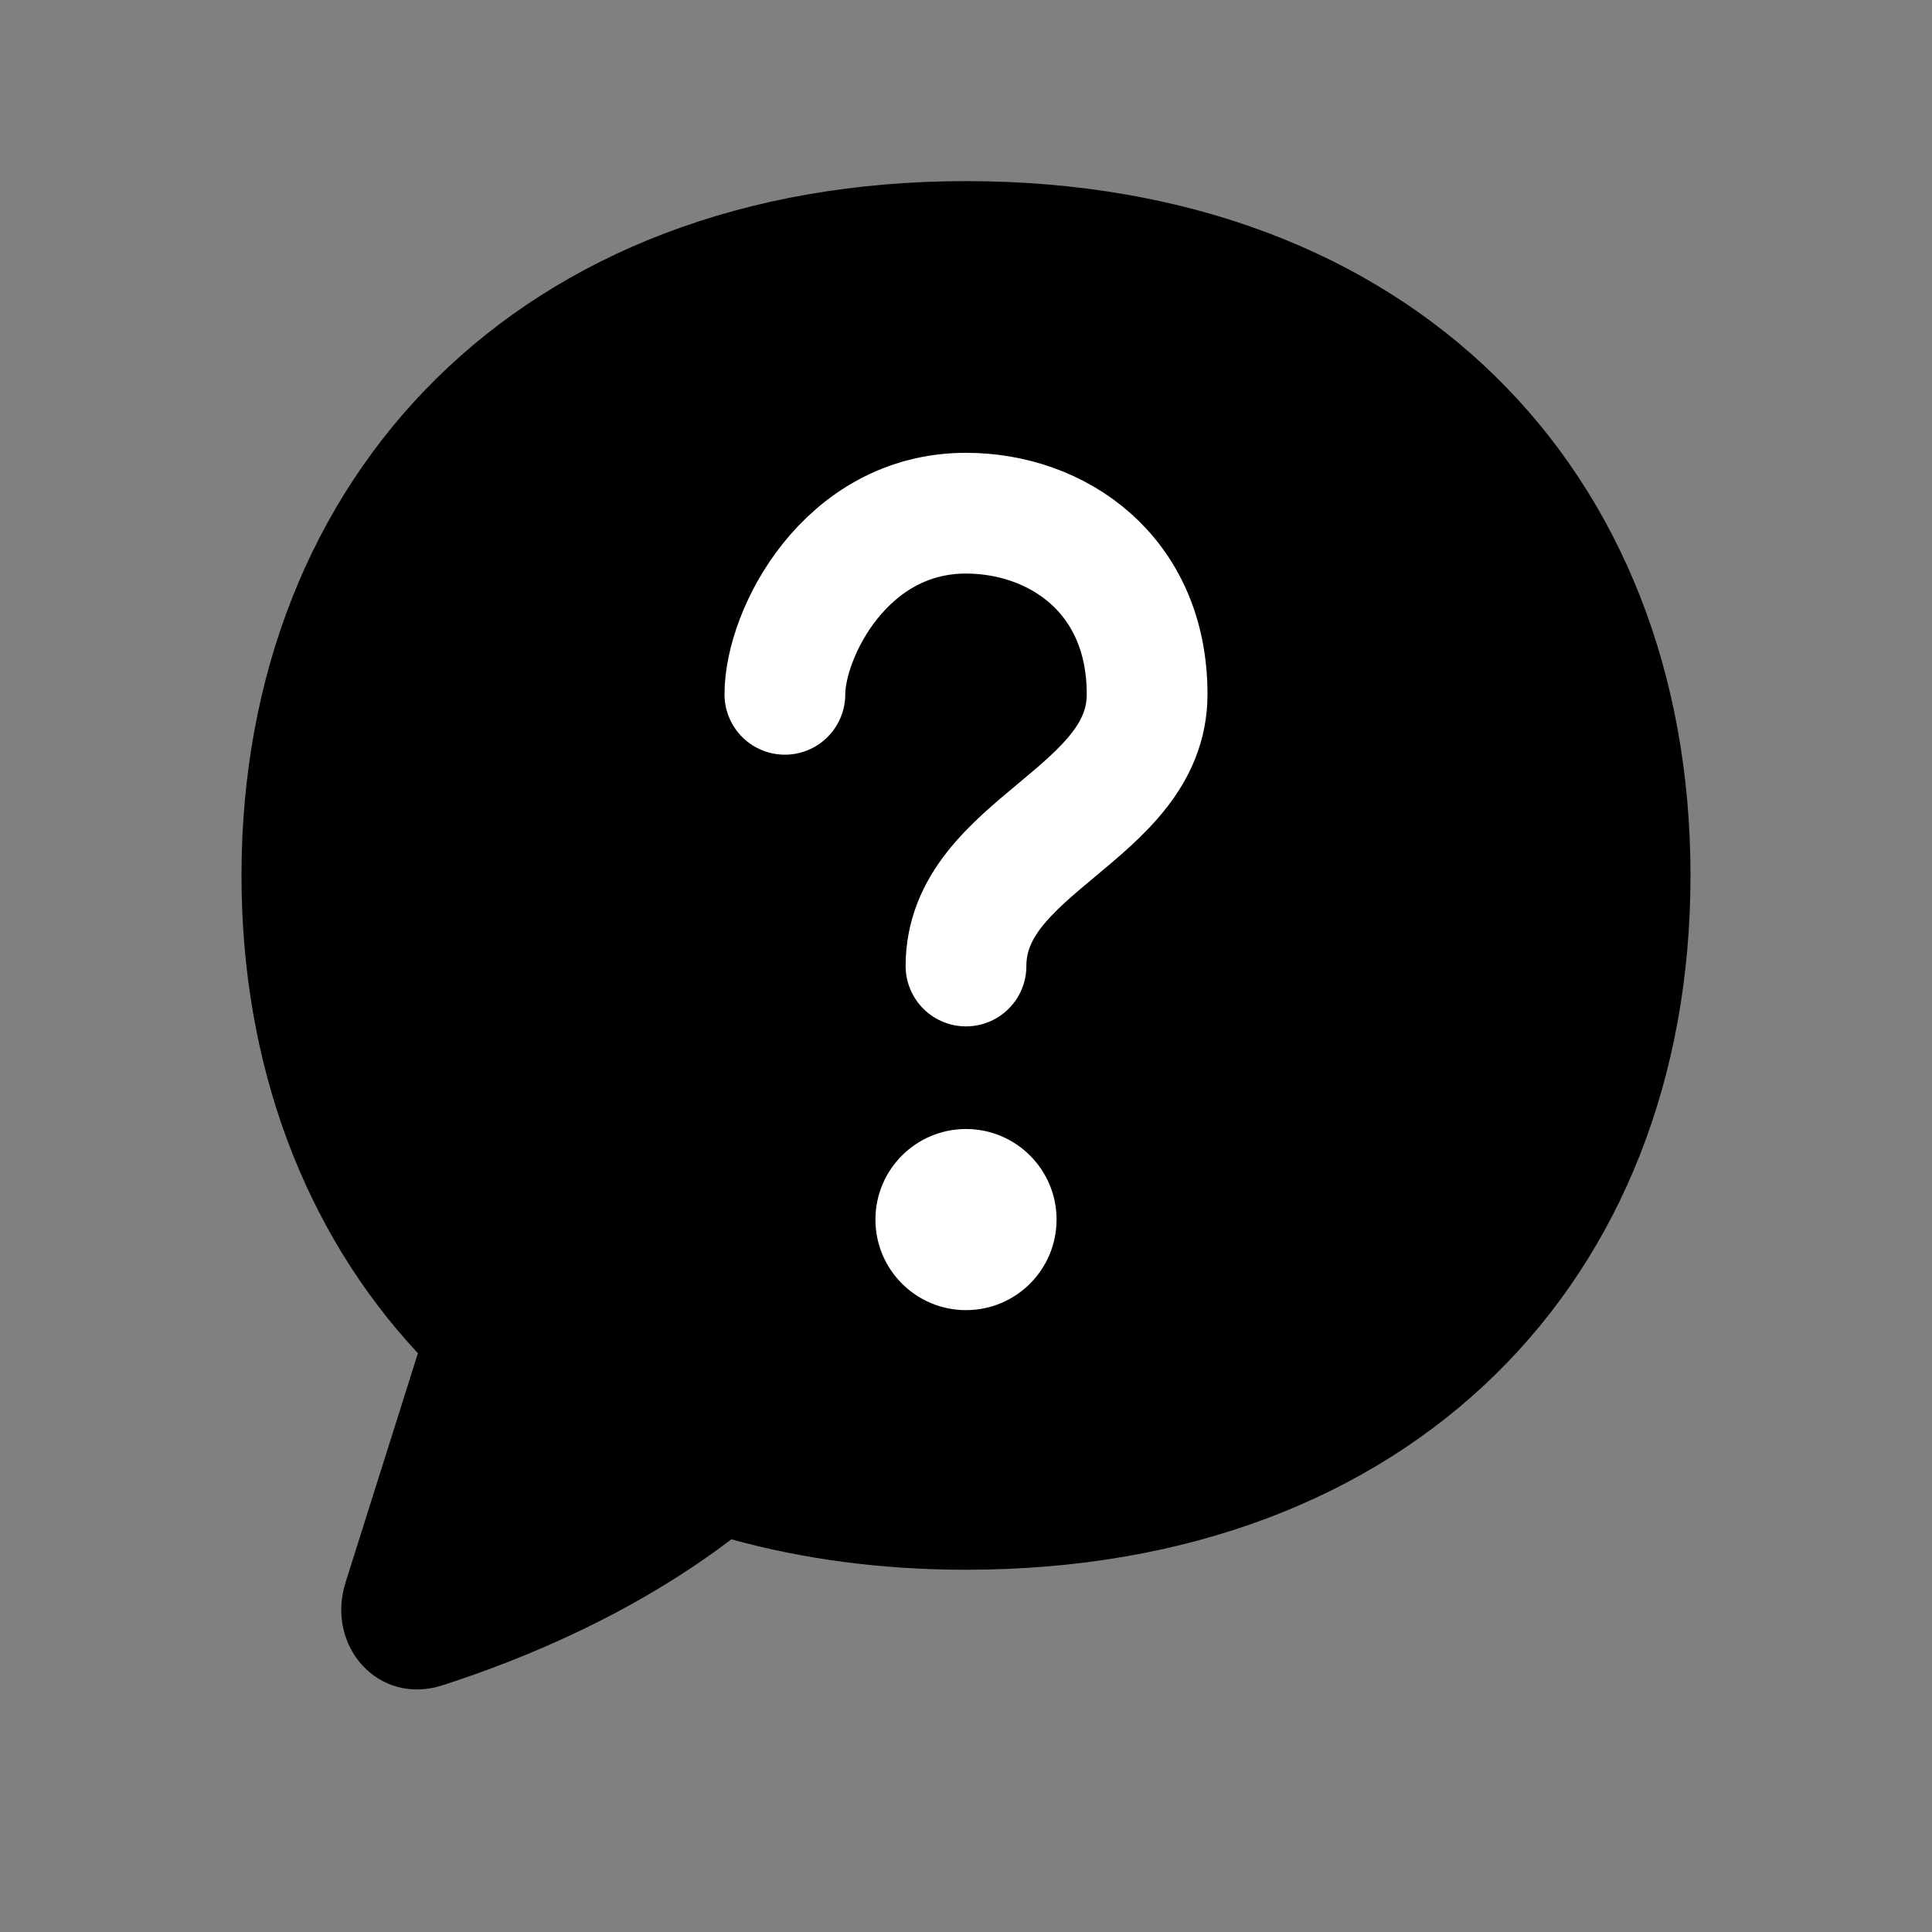 <svg width="16" height="16" viewBox="0 0 16 16" fill="none" xmlns="http://www.w3.org/2000/svg">
<rect x="0" y="0" width="16" height="16" fill="#808080" stroke="none"/>
<path fill-rule="evenodd" clip-rule="evenodd" d="M8 1.5C4.308 1.5 2 3.939 2 7.25C2 8.821 2.52 10.196 3.461 11.207L2.862 13.104C2.695 13.633 3.136 14.128 3.664 13.957C4.357 13.734 5.255 13.357 6.057 12.748C6.651 12.912 7.301 13 8 13C11.692 13 14 10.604 14 7.25C14 3.896 11.692 1.5 8 1.5Z" fill="black"/>
<circle cx="8" cy="10.1" r="0.75" fill="white"/>
<path d="M6.5 5.75C6.5 5.25 7 4.25 8 4.25C8.75 4.25 9.5 4.75 9.5 5.75C9.5 6.75 8 7 8 8" stroke="white" stroke-linecap="round" stroke-linejoin="round"/>
</svg>
